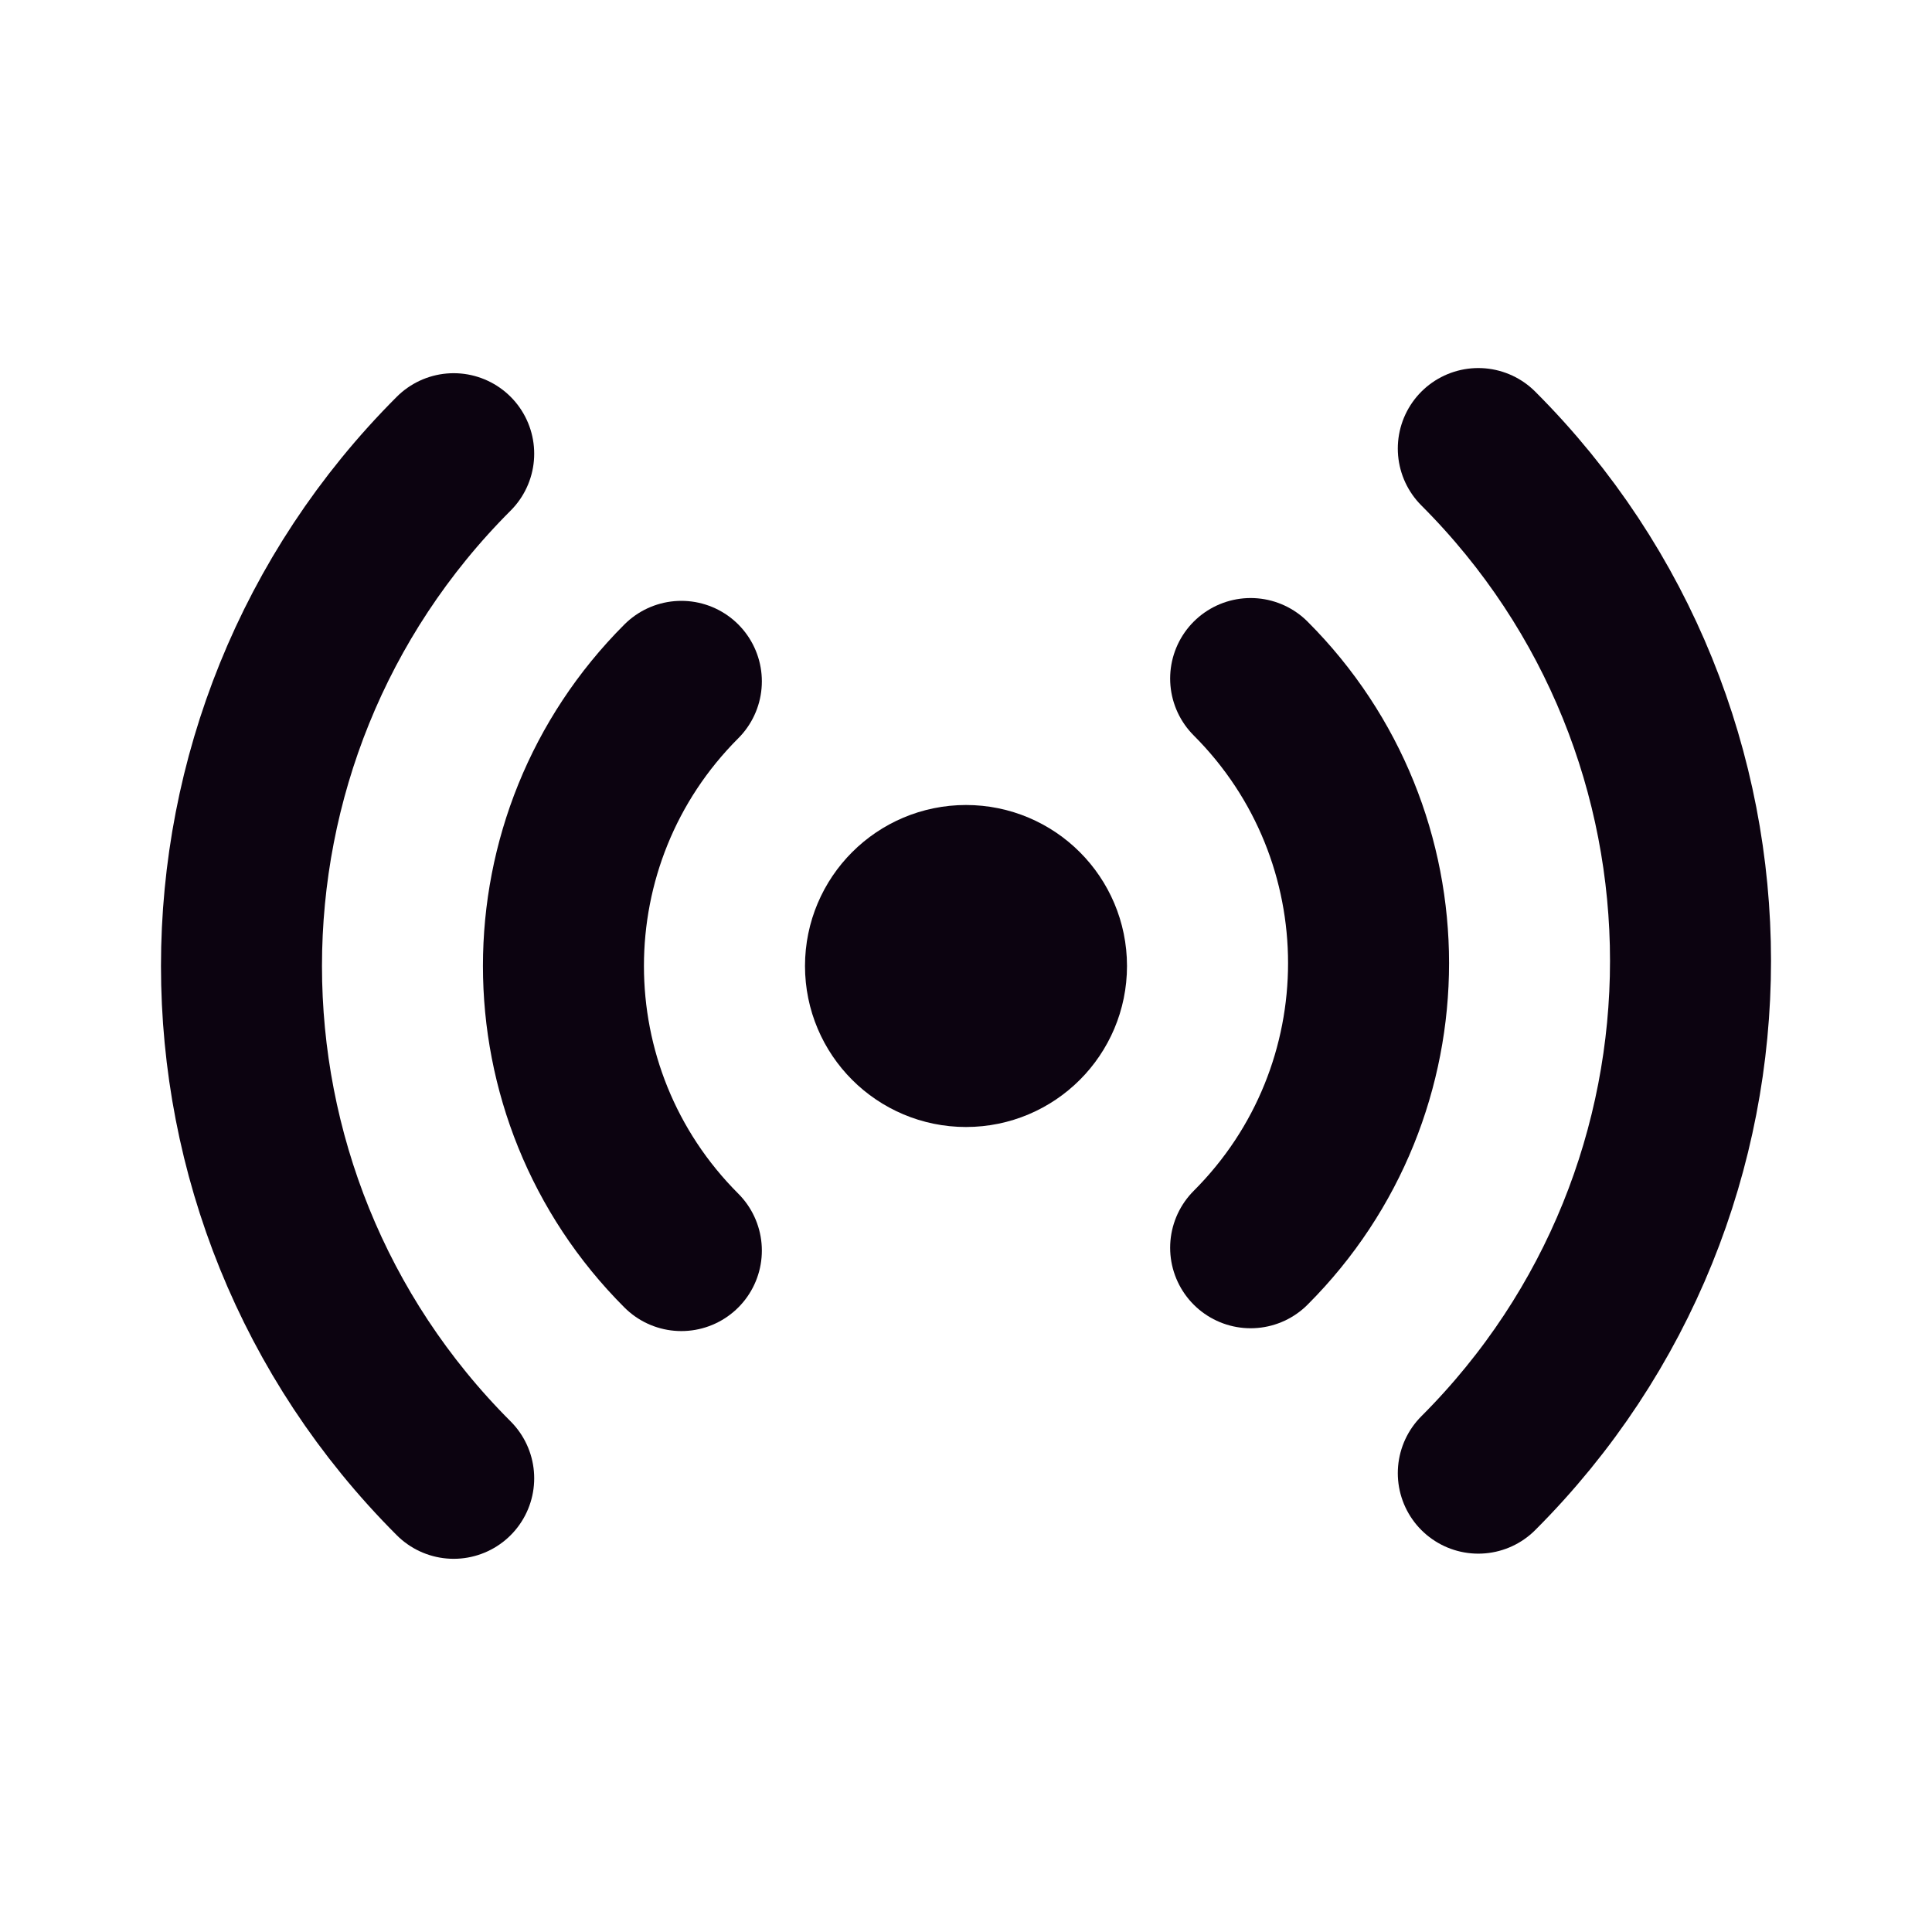 <svg height="24" viewBox="0 0 24 24" width="24" xmlns="http://www.w3.org/2000/svg"><g fill="none" fill-rule="evenodd"><path d="m0 0h24v24h-24z"/><g stroke="#0c0310" stroke-linecap="round" stroke-width="2"><path d="m8.464 15.535c-1.953-1.953-1.953-5.118 0-7.071"/><path d="m5.636 18.364c-3.515-3.515-3.515-9.213 0-12.728"/><path d="m15.536 8.429c1.953 1.953 1.953 5.118 0 7.071"/><path d="m18.364 5.572c3.515 3.515 3.515 9.213 0 12.728"/><circle cx="12" cy="12" r="1"/></g></g></svg>